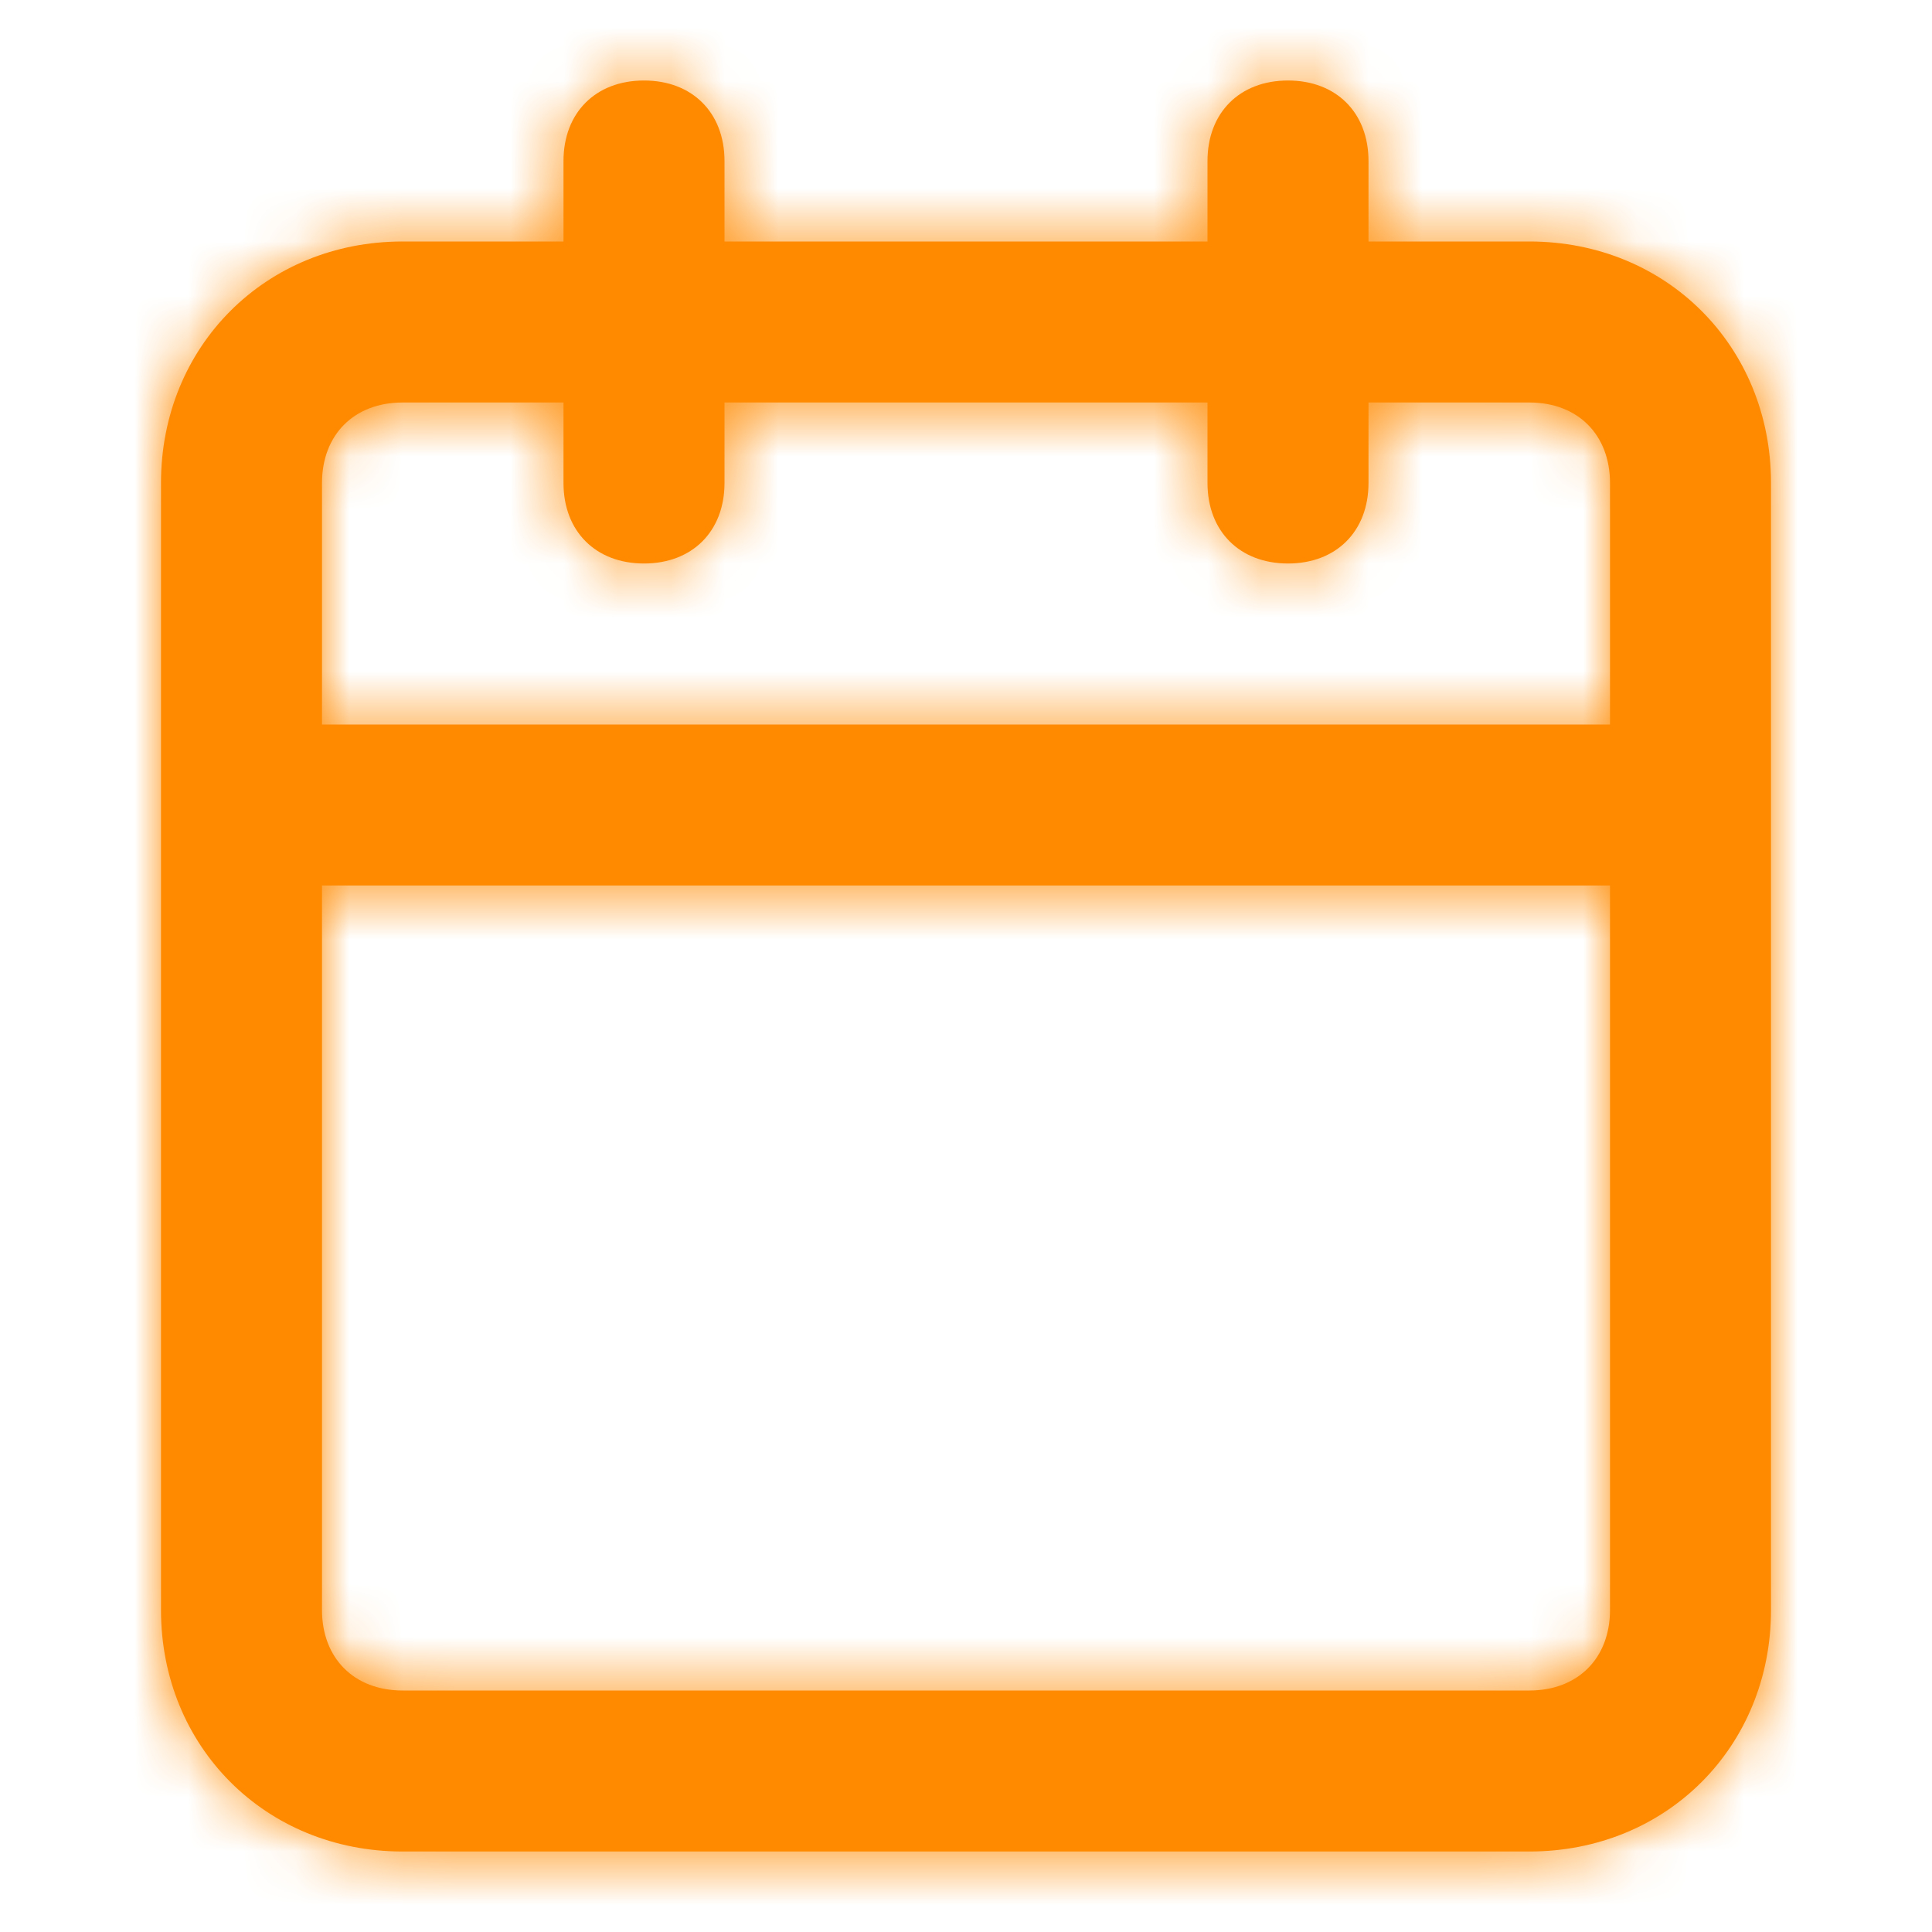 <svg width="36" height="36" viewBox="0 0 36 36" fill="none" xmlns="http://www.w3.org/2000/svg">
<path fill-rule="evenodd" clip-rule="evenodd" d="M28.5 4.5H25.5V3C25.5 2.1 24.9 1.5 24 1.5C23.1 1.5 22.5 2.1 22.5 3V4.5H13.5V3C13.5 2.1 12.9 1.5 12 1.5C11.1 1.5 10.5 2.1 10.5 3V4.5H7.5C4.95 4.5 3 6.45 3 9V30C3 32.55 4.95 34.5 7.5 34.5H28.5C31.05 34.5 33 32.55 33 30V9C33 6.45 31.05 4.5 28.5 4.5ZM7.5 7.5H10.5V9C10.5 9.9 11.1 10.5 12 10.5C12.9 10.5 13.5 9.9 13.5 9V7.5H22.5V9C22.5 9.9 23.1 10.5 24 10.5C24.9 10.5 25.5 9.9 25.5 9V7.5H28.5C29.4 7.5 30 8.1 30 9V13.5H6V9C6 8.1 6.6 7.5 7.5 7.5ZM7.5 31.5H28.5C29.4 31.5 30 30.9 30 30V16.5H6V30C6 30.9 6.6 31.5 7.5 31.5Z" fill="#FF8A00"/>
<mask id="mask0_117_4046" style="mask-type:alpha" maskUnits="userSpaceOnUse" x="3" y="1" width="30" height="34">
<path fill-rule="evenodd" clip-rule="evenodd" d="M28.5 4.5H25.5V3C25.5 2.1 24.9 1.5 24 1.5C23.1 1.5 22.5 2.1 22.5 3V4.5H13.5V3C13.5 2.1 12.9 1.5 12 1.5C11.1 1.5 10.5 2.1 10.5 3V4.5H7.5C4.95 4.5 3 6.45 3 9V30C3 32.55 4.95 34.5 7.5 34.5H28.5C31.05 34.5 33 32.55 33 30V9C33 6.45 31.05 4.5 28.5 4.5ZM7.5 7.5H10.5V9C10.5 9.9 11.1 10.5 12 10.5C12.9 10.5 13.5 9.9 13.5 9V7.5H22.5V9C22.5 9.9 23.1 10.5 24 10.5C24.9 10.5 25.5 9.9 25.5 9V7.5H28.5C29.4 7.5 30 8.1 30 9V13.5H6V9C6 8.1 6.6 7.5 7.5 7.5ZM7.5 31.5H28.5C29.4 31.5 30 30.9 30 30V16.5H6V30C6 30.9 6.6 31.5 7.5 31.5Z" fill="white"/>
</mask>
<g mask="url(#mask0_117_4046)">
<rect width="36" height="36" fill="#FF8A00"/>
</g>
</svg>
